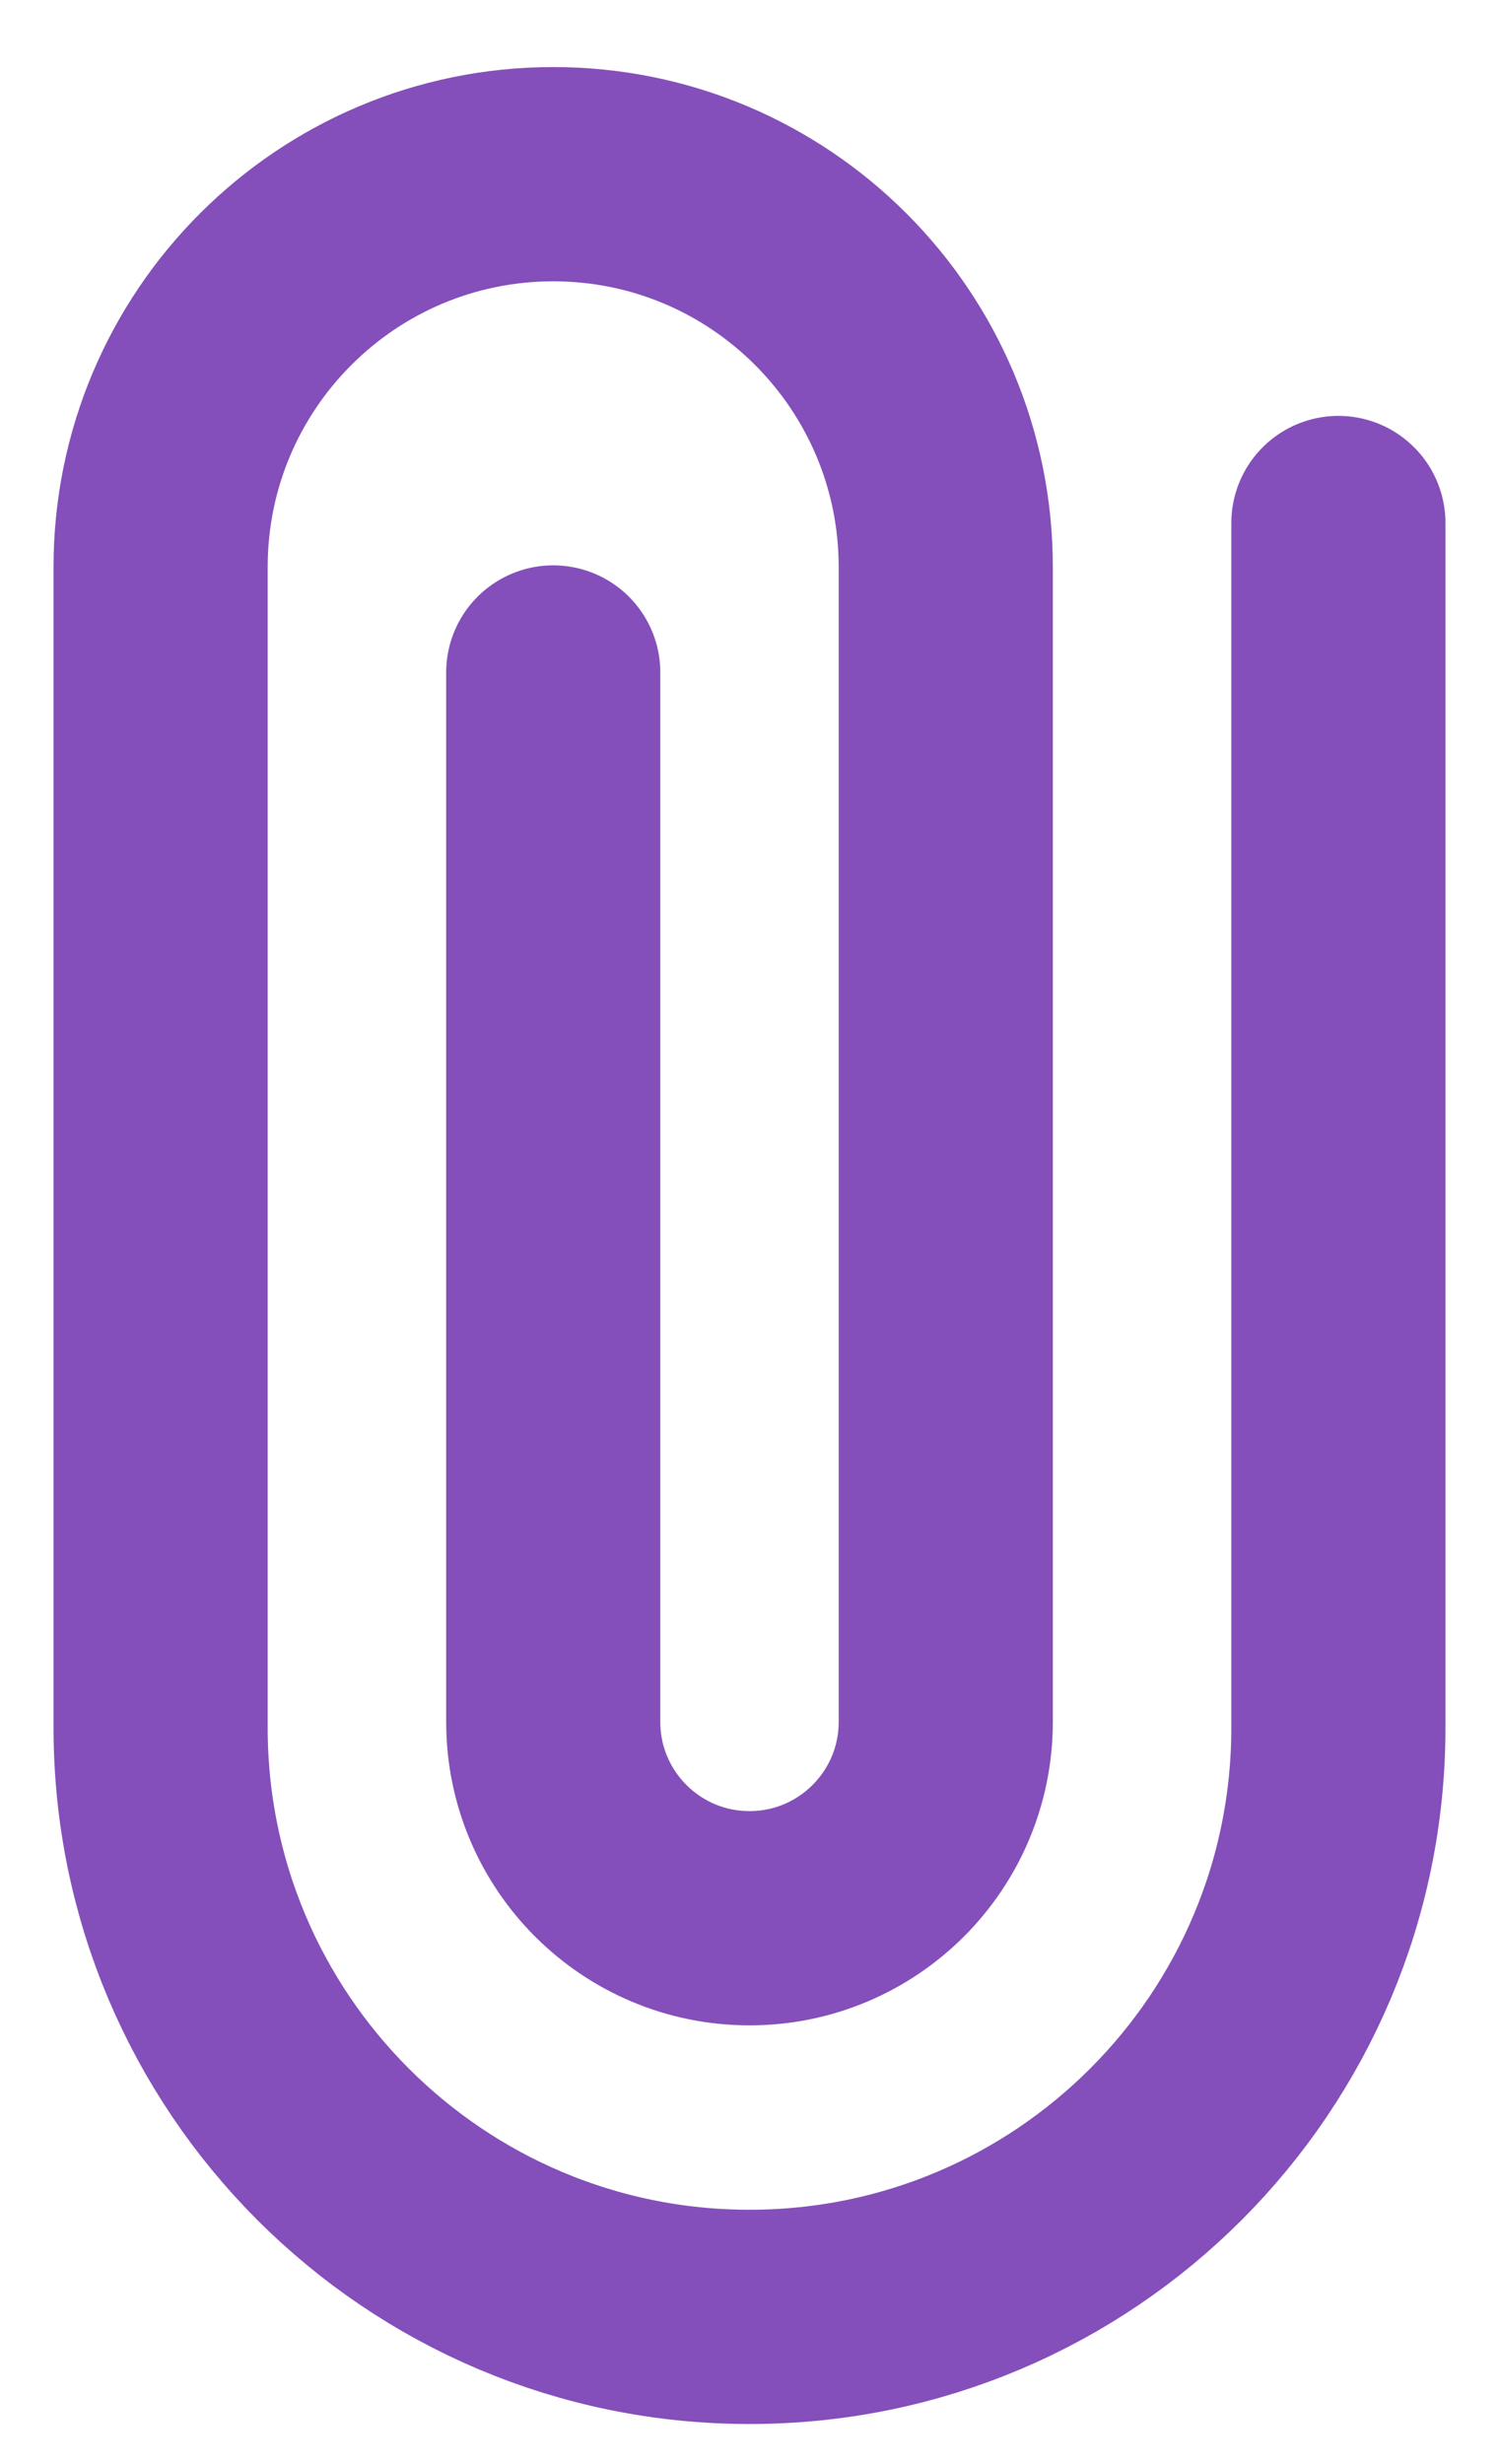 <svg width="14" height="23" viewBox="0 0 14 23" fill="none" xmlns="http://www.w3.org/2000/svg">
<path d="M12.5 4.882V16.126C12.5 19.163 10.038 21.626 7 21.626C3.962 21.626 1.5 19.163 1.5 16.126V5.293C1.5 3.268 3.142 1.626 5.167 1.626C7.192 1.626 8.833 3.268 8.833 5.293V16.072C8.833 17.084 8.013 17.905 7 17.905C5.987 17.905 5.167 17.084 5.167 16.072V6.277" stroke="#844FBA" stroke-width="2" stroke-linecap="round" stroke-linejoin="round"/>
</svg>
